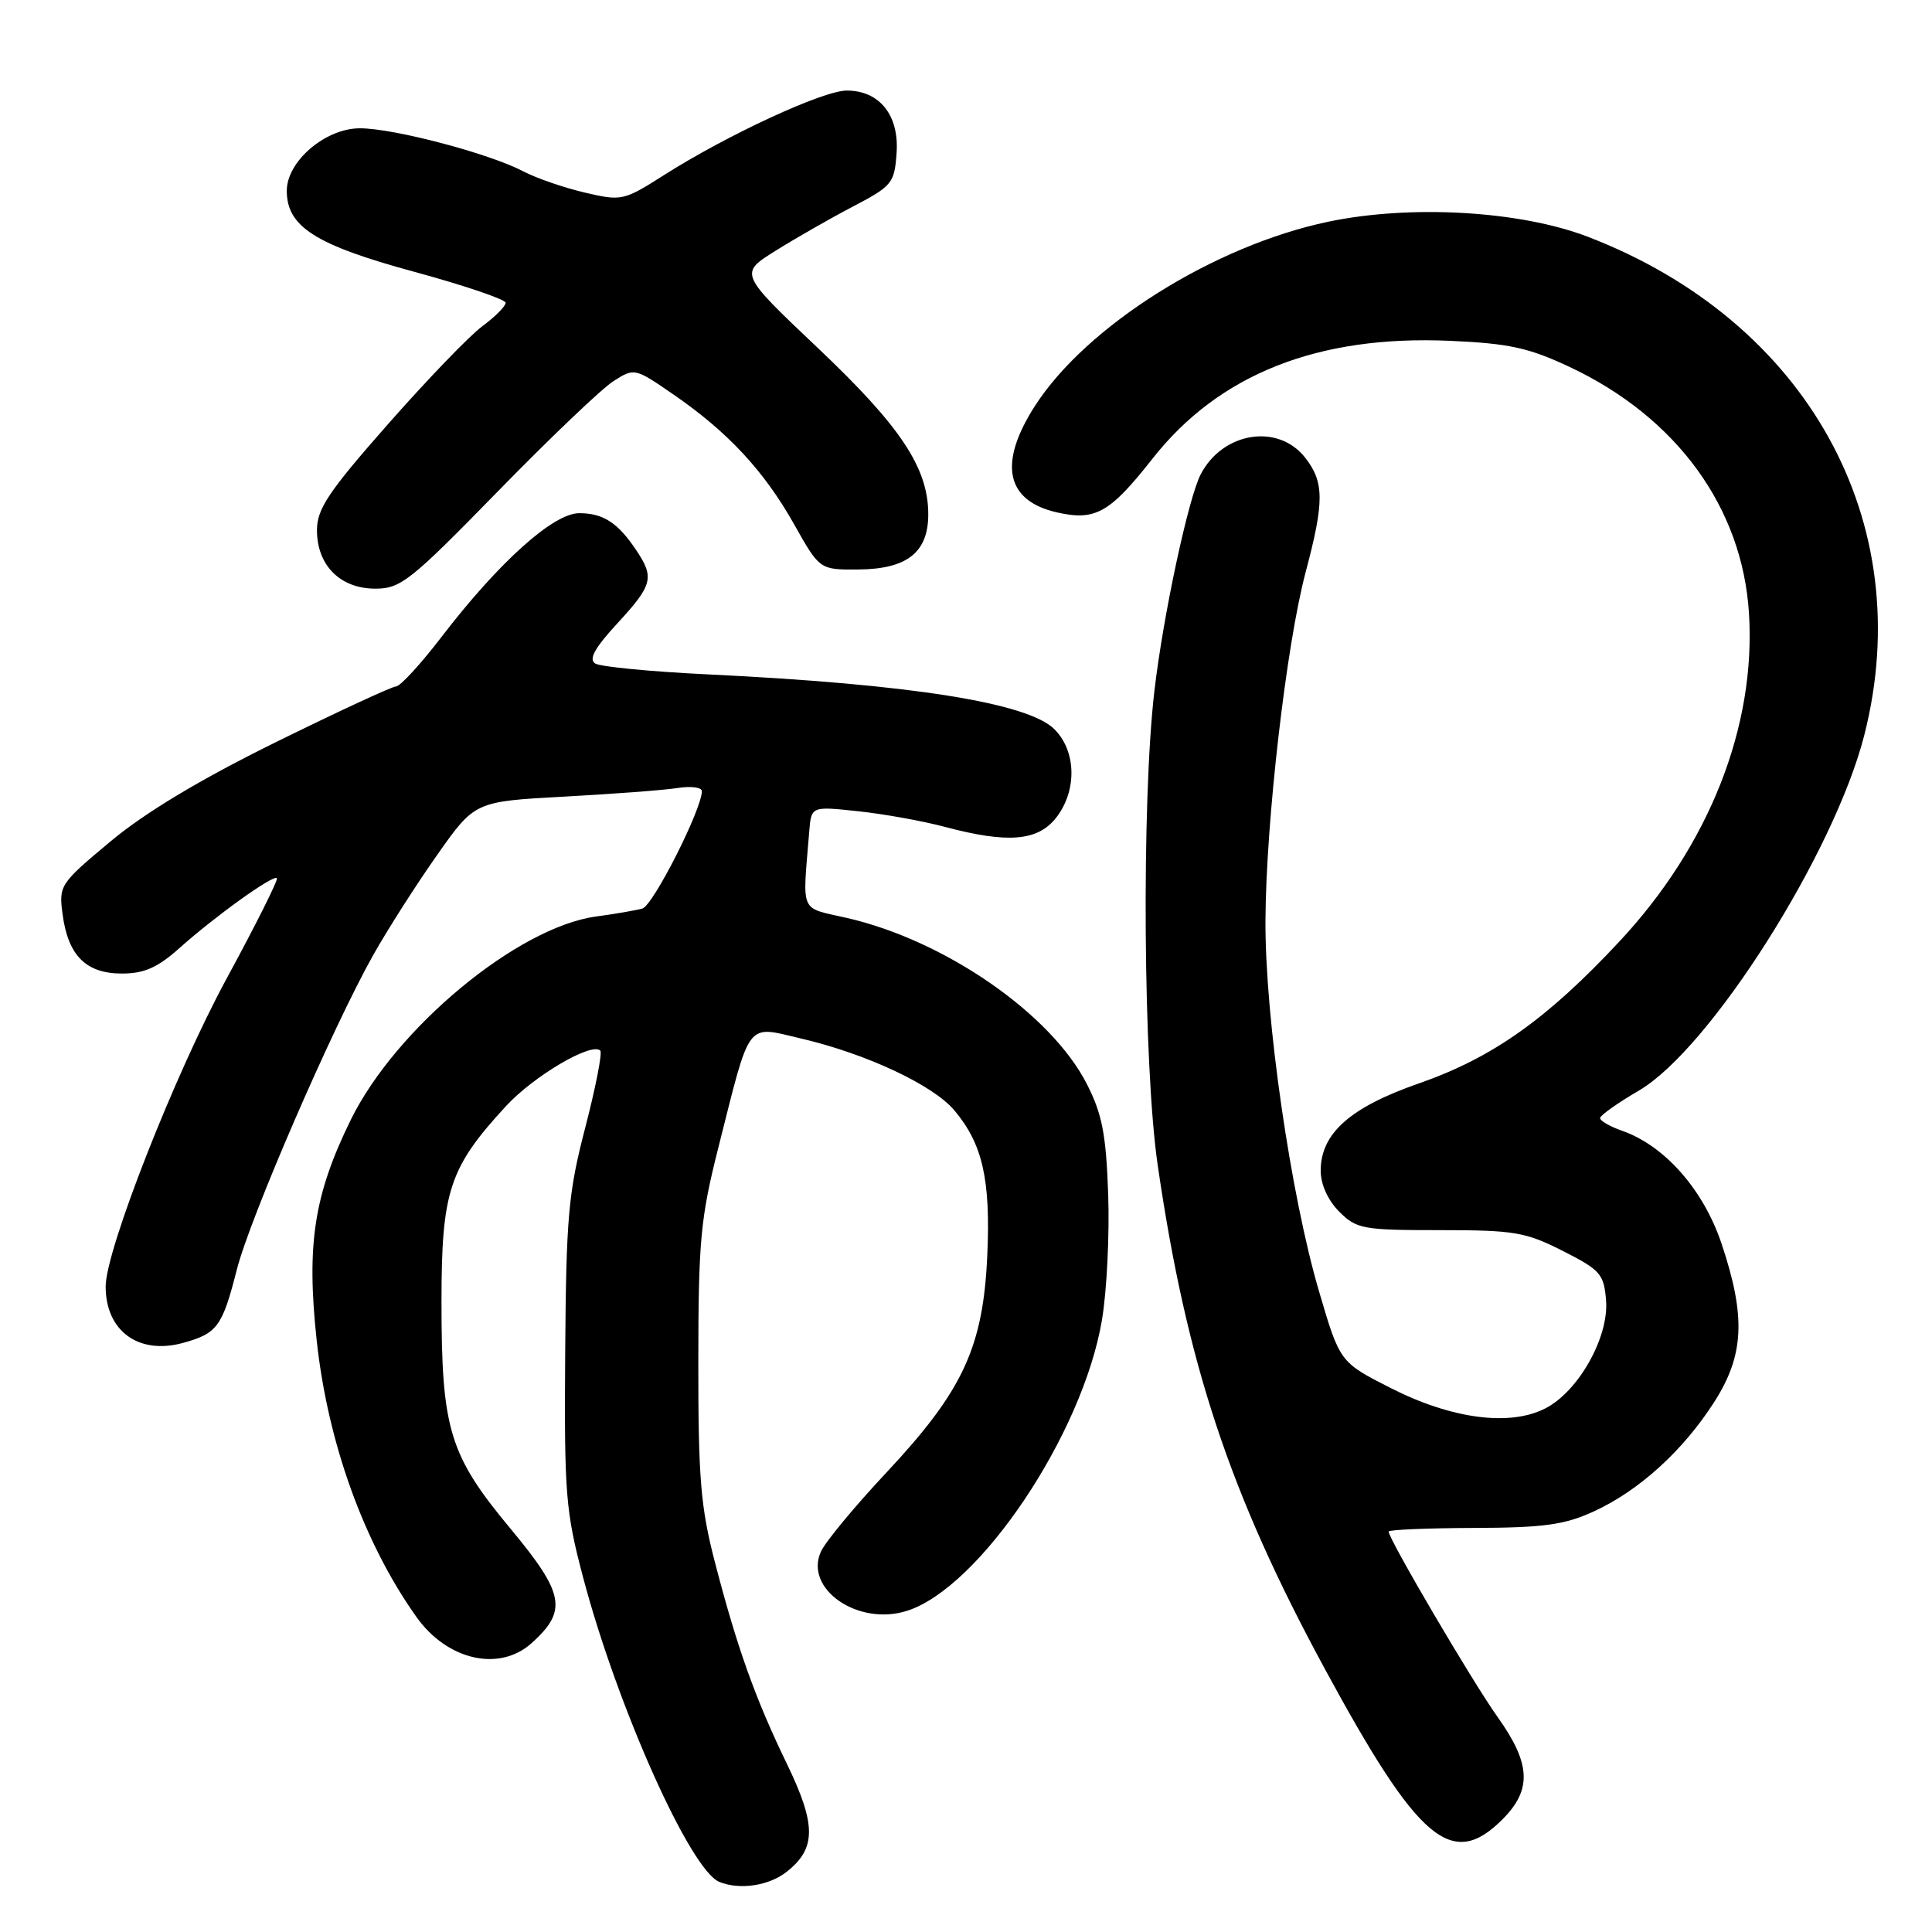 <?xml version="1.0" encoding="UTF-8" standalone="no"?>
<!DOCTYPE svg PUBLIC "-//W3C//DTD SVG 1.1//EN" "http://www.w3.org/Graphics/SVG/1.1/DTD/svg11.dtd" >
<svg xmlns="http://www.w3.org/2000/svg" xmlns:xlink="http://www.w3.org/1999/xlink" version="1.1" viewBox="0 0 256 256">
 <g >
 <path fill="currentColor"
d=" M 104.24 248.02 C 108.17 244.93 108.18 241.80 104.26 233.70 C 100.06 225.03 97.66 218.30 94.73 207.00 C 92.84 199.74 92.52 195.87 92.53 180.50 C 92.54 164.36 92.82 161.41 95.20 152.00 C 99.51 134.94 98.78 135.89 106.15 137.61 C 114.80 139.63 123.63 143.77 126.46 147.13 C 130.20 151.58 131.27 156.29 130.82 166.36 C 130.27 178.52 127.61 184.26 117.51 195.06 C 113.29 199.56 109.36 204.30 108.78 205.59 C 106.52 210.54 113.70 215.50 120.16 213.45 C 129.80 210.41 143.46 190.04 146.01 174.93 C 146.66 171.10 147.03 163.59 146.84 158.23 C 146.56 150.28 146.04 147.61 144.01 143.63 C 139.27 134.34 125.20 124.60 112.21 121.63 C 105.87 120.17 106.33 121.25 107.23 110.16 C 107.50 106.83 107.50 106.83 113.68 107.49 C 117.08 107.85 122.25 108.78 125.18 109.56 C 133.52 111.78 137.49 111.46 139.93 108.37 C 142.73 104.80 142.64 99.55 139.72 96.63 C 136.21 93.12 120.61 90.65 93.81 89.36 C 86.29 89.00 79.56 88.35 78.87 87.92 C 77.97 87.36 78.79 85.87 81.81 82.59 C 86.47 77.54 86.73 76.54 84.35 72.97 C 81.90 69.28 79.94 68.00 76.75 68.00 C 73.32 68.00 66.10 74.49 58.50 84.40 C 55.75 87.99 53.04 90.94 52.47 90.96 C 51.91 90.98 44.71 94.32 36.47 98.38 C 26.44 103.33 19.24 107.66 14.63 111.50 C 7.91 117.12 7.78 117.31 8.30 121.20 C 9.03 126.63 11.41 129.00 16.15 129.00 C 19.10 129.00 20.87 128.22 23.75 125.65 C 28.52 121.39 36.21 115.87 36.69 116.36 C 36.89 116.56 33.89 122.56 30.01 129.70 C 23.18 142.29 14.00 165.65 14.00 170.47 C 14.00 176.37 18.38 179.56 24.26 177.94 C 28.79 176.69 29.46 175.78 31.37 168.27 C 33.10 161.42 44.04 136.19 49.43 126.59 C 51.31 123.24 55.11 117.28 57.88 113.35 C 62.91 106.20 62.91 106.20 74.70 105.56 C 81.19 105.21 87.96 104.70 89.75 104.42 C 91.54 104.14 93.00 104.32 93.00 104.83 C 93.00 107.24 86.53 120.01 85.11 120.39 C 84.23 120.63 81.47 121.11 79.00 121.44 C 68.61 122.84 52.45 136.23 46.48 148.38 C 41.61 158.31 40.59 164.87 41.96 177.58 C 43.42 191.15 48.23 204.49 55.19 214.27 C 59.26 219.99 66.14 221.56 70.41 217.75 C 75.22 213.44 74.82 211.19 67.67 202.59 C 59.53 192.80 58.50 189.42 58.50 172.50 C 58.50 157.82 59.52 154.73 67.05 146.56 C 70.73 142.57 78.39 138.06 79.54 139.21 C 79.83 139.50 78.93 144.08 77.55 149.41 C 75.30 158.06 75.02 161.22 74.89 179.29 C 74.76 197.95 74.94 200.23 77.26 209.00 C 81.81 226.21 91.47 247.79 95.31 249.36 C 98.01 250.46 101.89 249.88 104.24 248.02 Z  M 199.08 241.08 C 203.02 237.14 202.85 233.69 198.43 227.50 C 195.13 222.88 184.00 203.93 184.00 202.94 C 184.00 202.70 189.06 202.48 195.25 202.46 C 204.57 202.43 207.30 202.05 211.17 200.28 C 217.16 197.54 223.00 192.24 227.12 185.81 C 231.12 179.58 231.36 174.49 228.12 164.81 C 225.71 157.62 220.57 151.79 214.90 149.82 C 213.31 149.26 212.01 148.51 212.02 148.15 C 212.03 147.79 214.35 146.15 217.17 144.50 C 226.57 139.01 243.02 113.08 247.02 97.44 C 254.24 69.18 239.46 42.52 210.36 31.36 C 201.40 27.93 186.93 27.09 176.00 29.38 C 160.86 32.55 143.94 43.18 137.12 53.81 C 132.24 61.42 133.28 66.37 140.07 67.90 C 145.14 69.05 147.06 67.96 152.70 60.79 C 161.50 49.59 174.60 44.39 192.10 45.16 C 199.98 45.51 202.55 46.07 208.00 48.63 C 222.19 55.31 230.88 67.27 231.75 81.28 C 232.68 96.27 226.47 112.01 214.60 124.73 C 204.98 135.05 197.76 140.16 188.00 143.56 C 178.89 146.73 175.00 150.19 175.00 155.12 C 175.00 156.94 175.95 159.04 177.45 160.55 C 179.76 162.85 180.57 163.00 190.78 163.00 C 200.65 163.00 202.14 163.25 207.07 165.75 C 212.06 168.28 212.53 168.81 212.81 172.30 C 213.21 177.15 209.18 184.34 204.80 186.60 C 200.08 189.05 192.35 188.03 184.25 183.91 C 177.53 180.49 177.53 180.49 174.77 171.08 C 171.01 158.30 167.62 134.84 167.68 122.00 C 167.74 108.86 170.44 85.48 173.00 75.83 C 175.49 66.47 175.48 63.88 172.93 60.63 C 169.34 56.07 162.04 57.23 159.11 62.83 C 157.47 65.97 154.14 81.49 152.97 91.50 C 151.24 106.17 151.48 141.20 153.40 154.38 C 157.23 180.67 162.93 197.86 175.49 221.03 C 187.95 244.03 192.37 247.79 199.08 241.08 Z  M 65.94 65.14 C 72.85 58.06 79.75 51.47 81.29 50.50 C 84.06 48.73 84.11 48.74 89.29 52.31 C 96.47 57.26 101.27 62.43 105.24 69.50 C 108.62 75.50 108.62 75.50 113.75 75.46 C 120.19 75.41 123.00 73.19 123.00 68.16 C 123.00 62.01 119.37 56.53 108.39 46.13 C 97.95 36.24 97.95 36.24 102.73 33.25 C 105.35 31.61 109.97 28.96 113.00 27.38 C 118.21 24.65 118.52 24.28 118.80 20.30 C 119.17 15.29 116.55 12.00 112.20 12.00 C 109.06 12.00 96.37 17.87 88.00 23.19 C 82.64 26.60 82.38 26.66 77.50 25.52 C 74.75 24.88 71.09 23.62 69.37 22.72 C 64.85 20.34 52.18 17.00 47.69 17.00 C 43.12 17.00 38.00 21.37 38.00 25.28 C 38.00 30.03 41.77 32.44 54.80 35.99 C 61.51 37.81 67.00 39.68 67.00 40.12 C 67.00 40.57 65.61 41.97 63.92 43.22 C 62.22 44.47 56.60 50.31 51.42 56.19 C 43.51 65.17 42.00 67.43 42.00 70.26 C 42.00 74.91 45.08 78.00 49.73 78.00 C 53.09 78.00 54.38 76.98 65.94 65.14 Z "/>
</g>
</svg>